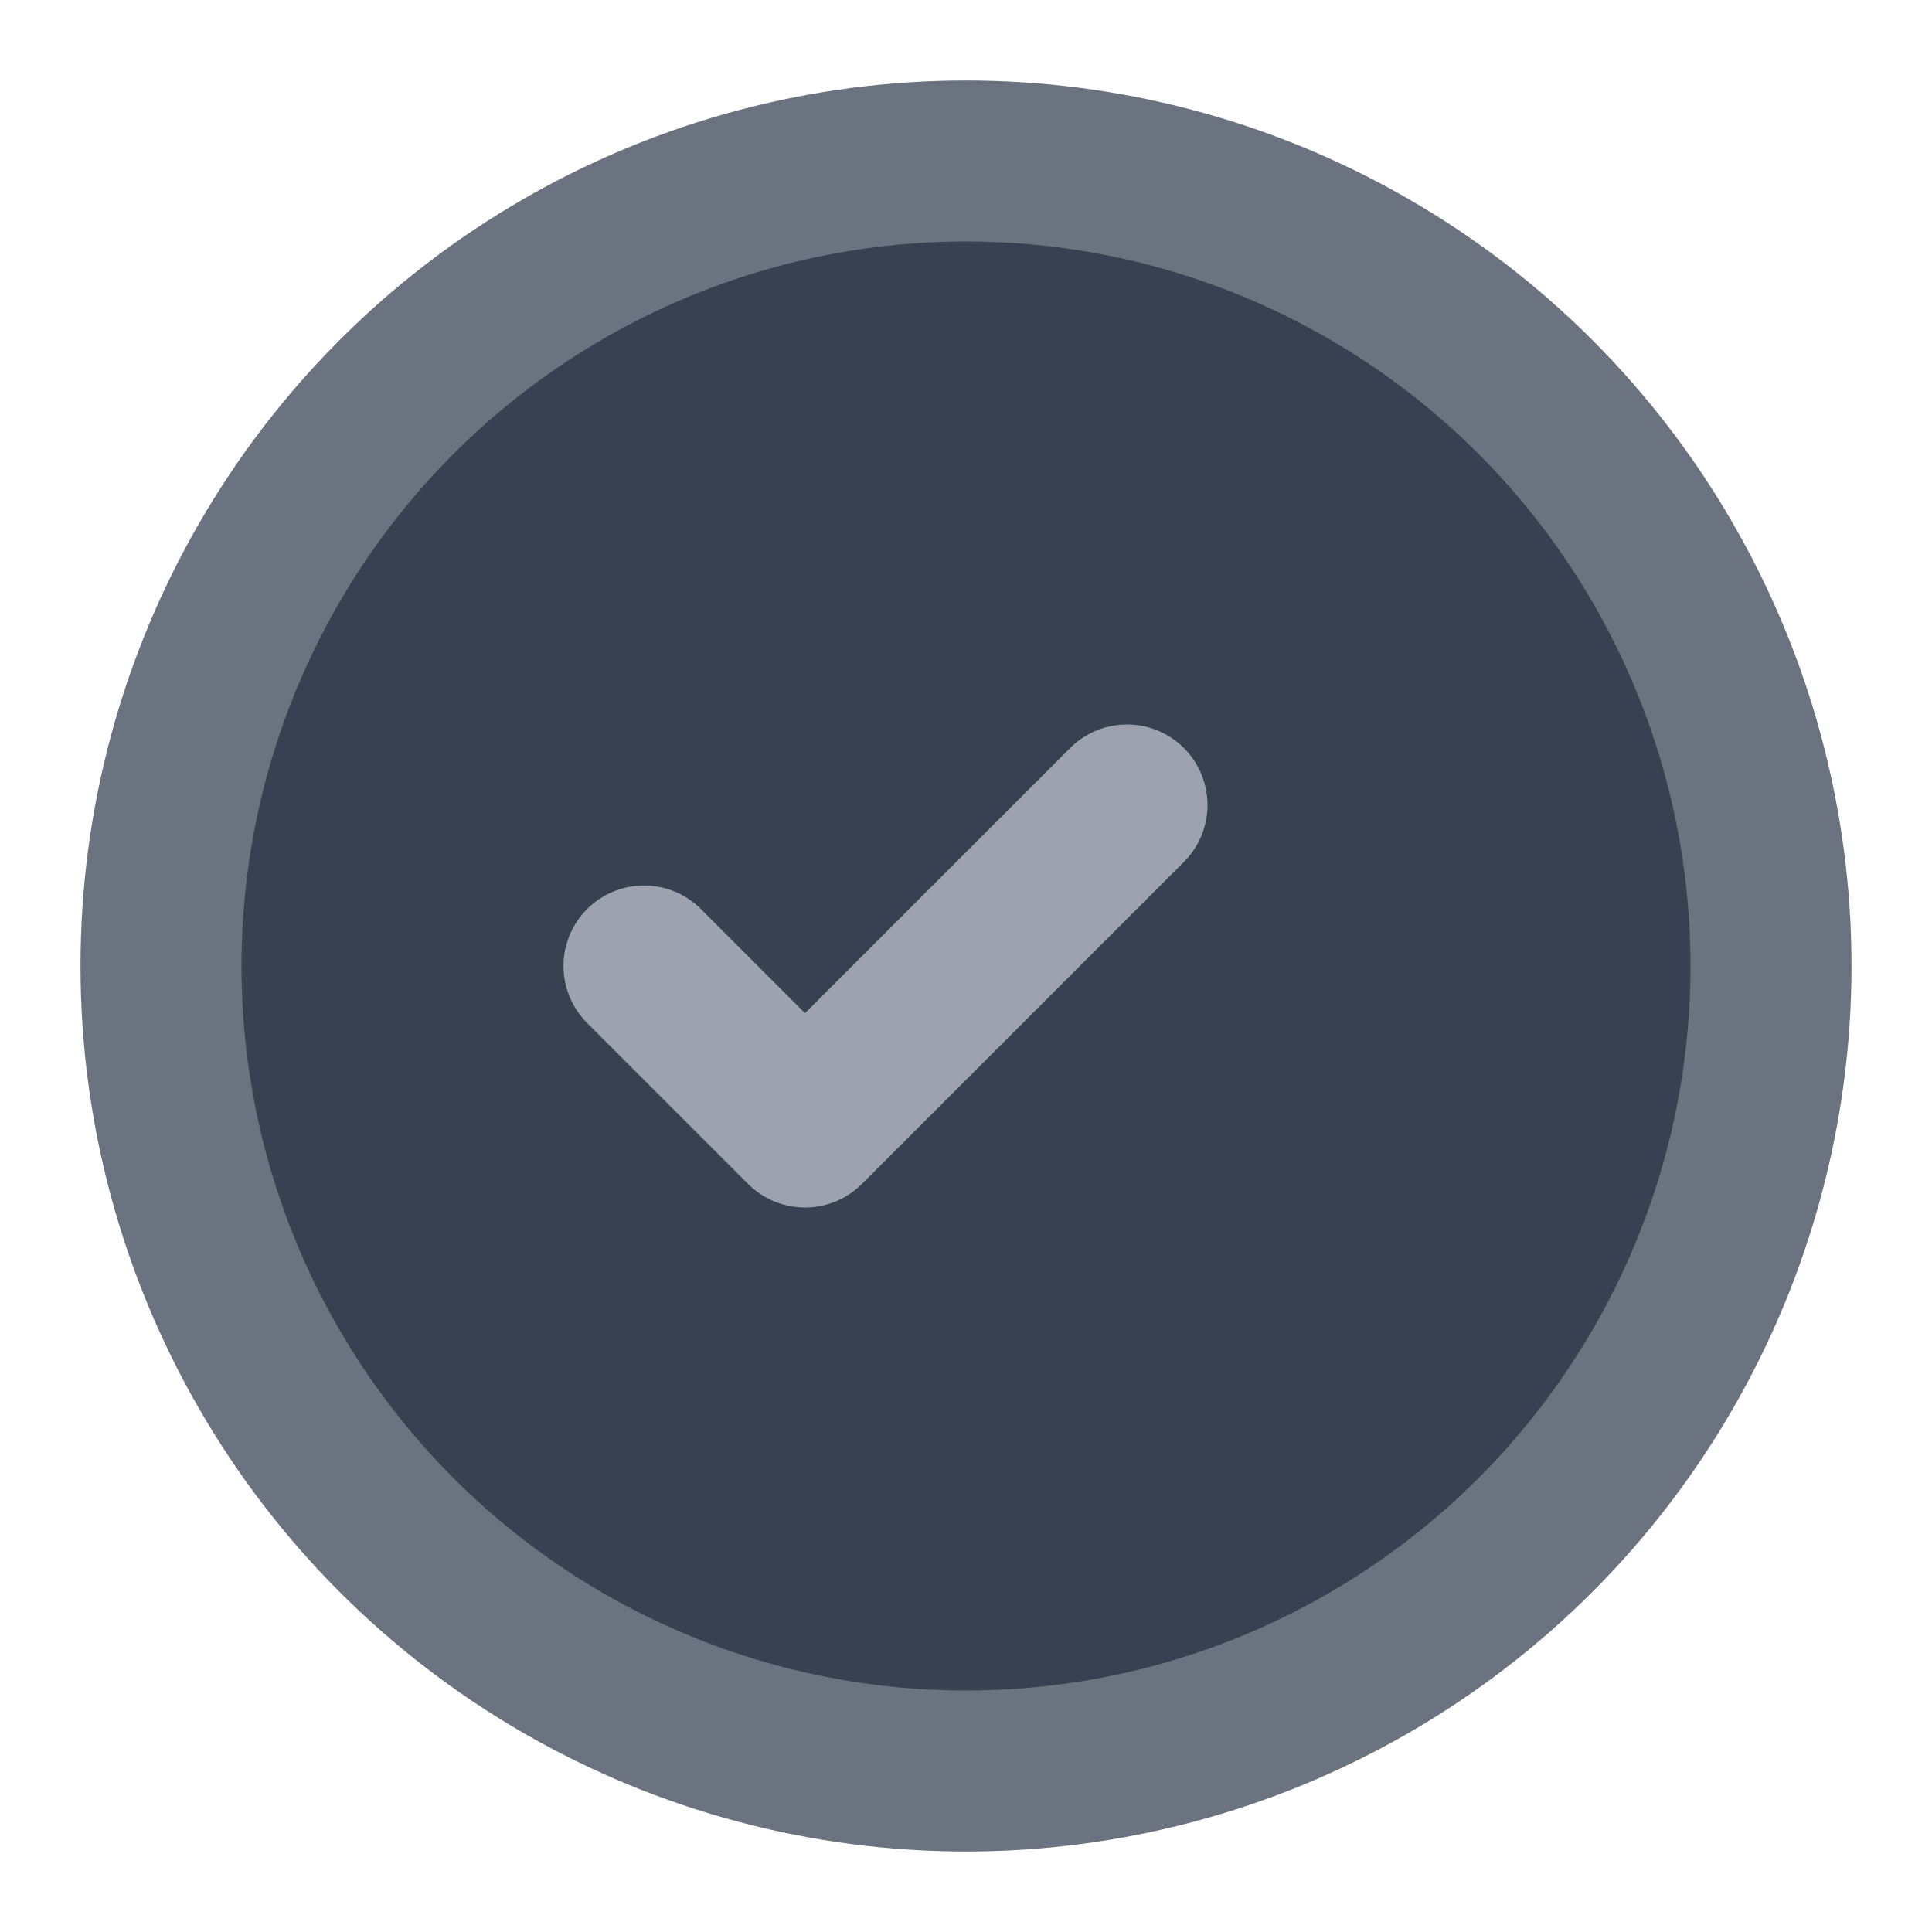 <svg width="24" height="24" viewBox="0 0 24 24" fill="none" xmlns="http://www.w3.org/2000/svg">
  <circle cx="12" cy="12" r="10" stroke="#6B7280" stroke-width="2" fill="#374151"/>
  <path d="M8 12l2 2 4-4" stroke="#9CA3AF" stroke-width="2" stroke-linecap="round" stroke-linejoin="round"/>
</svg> 